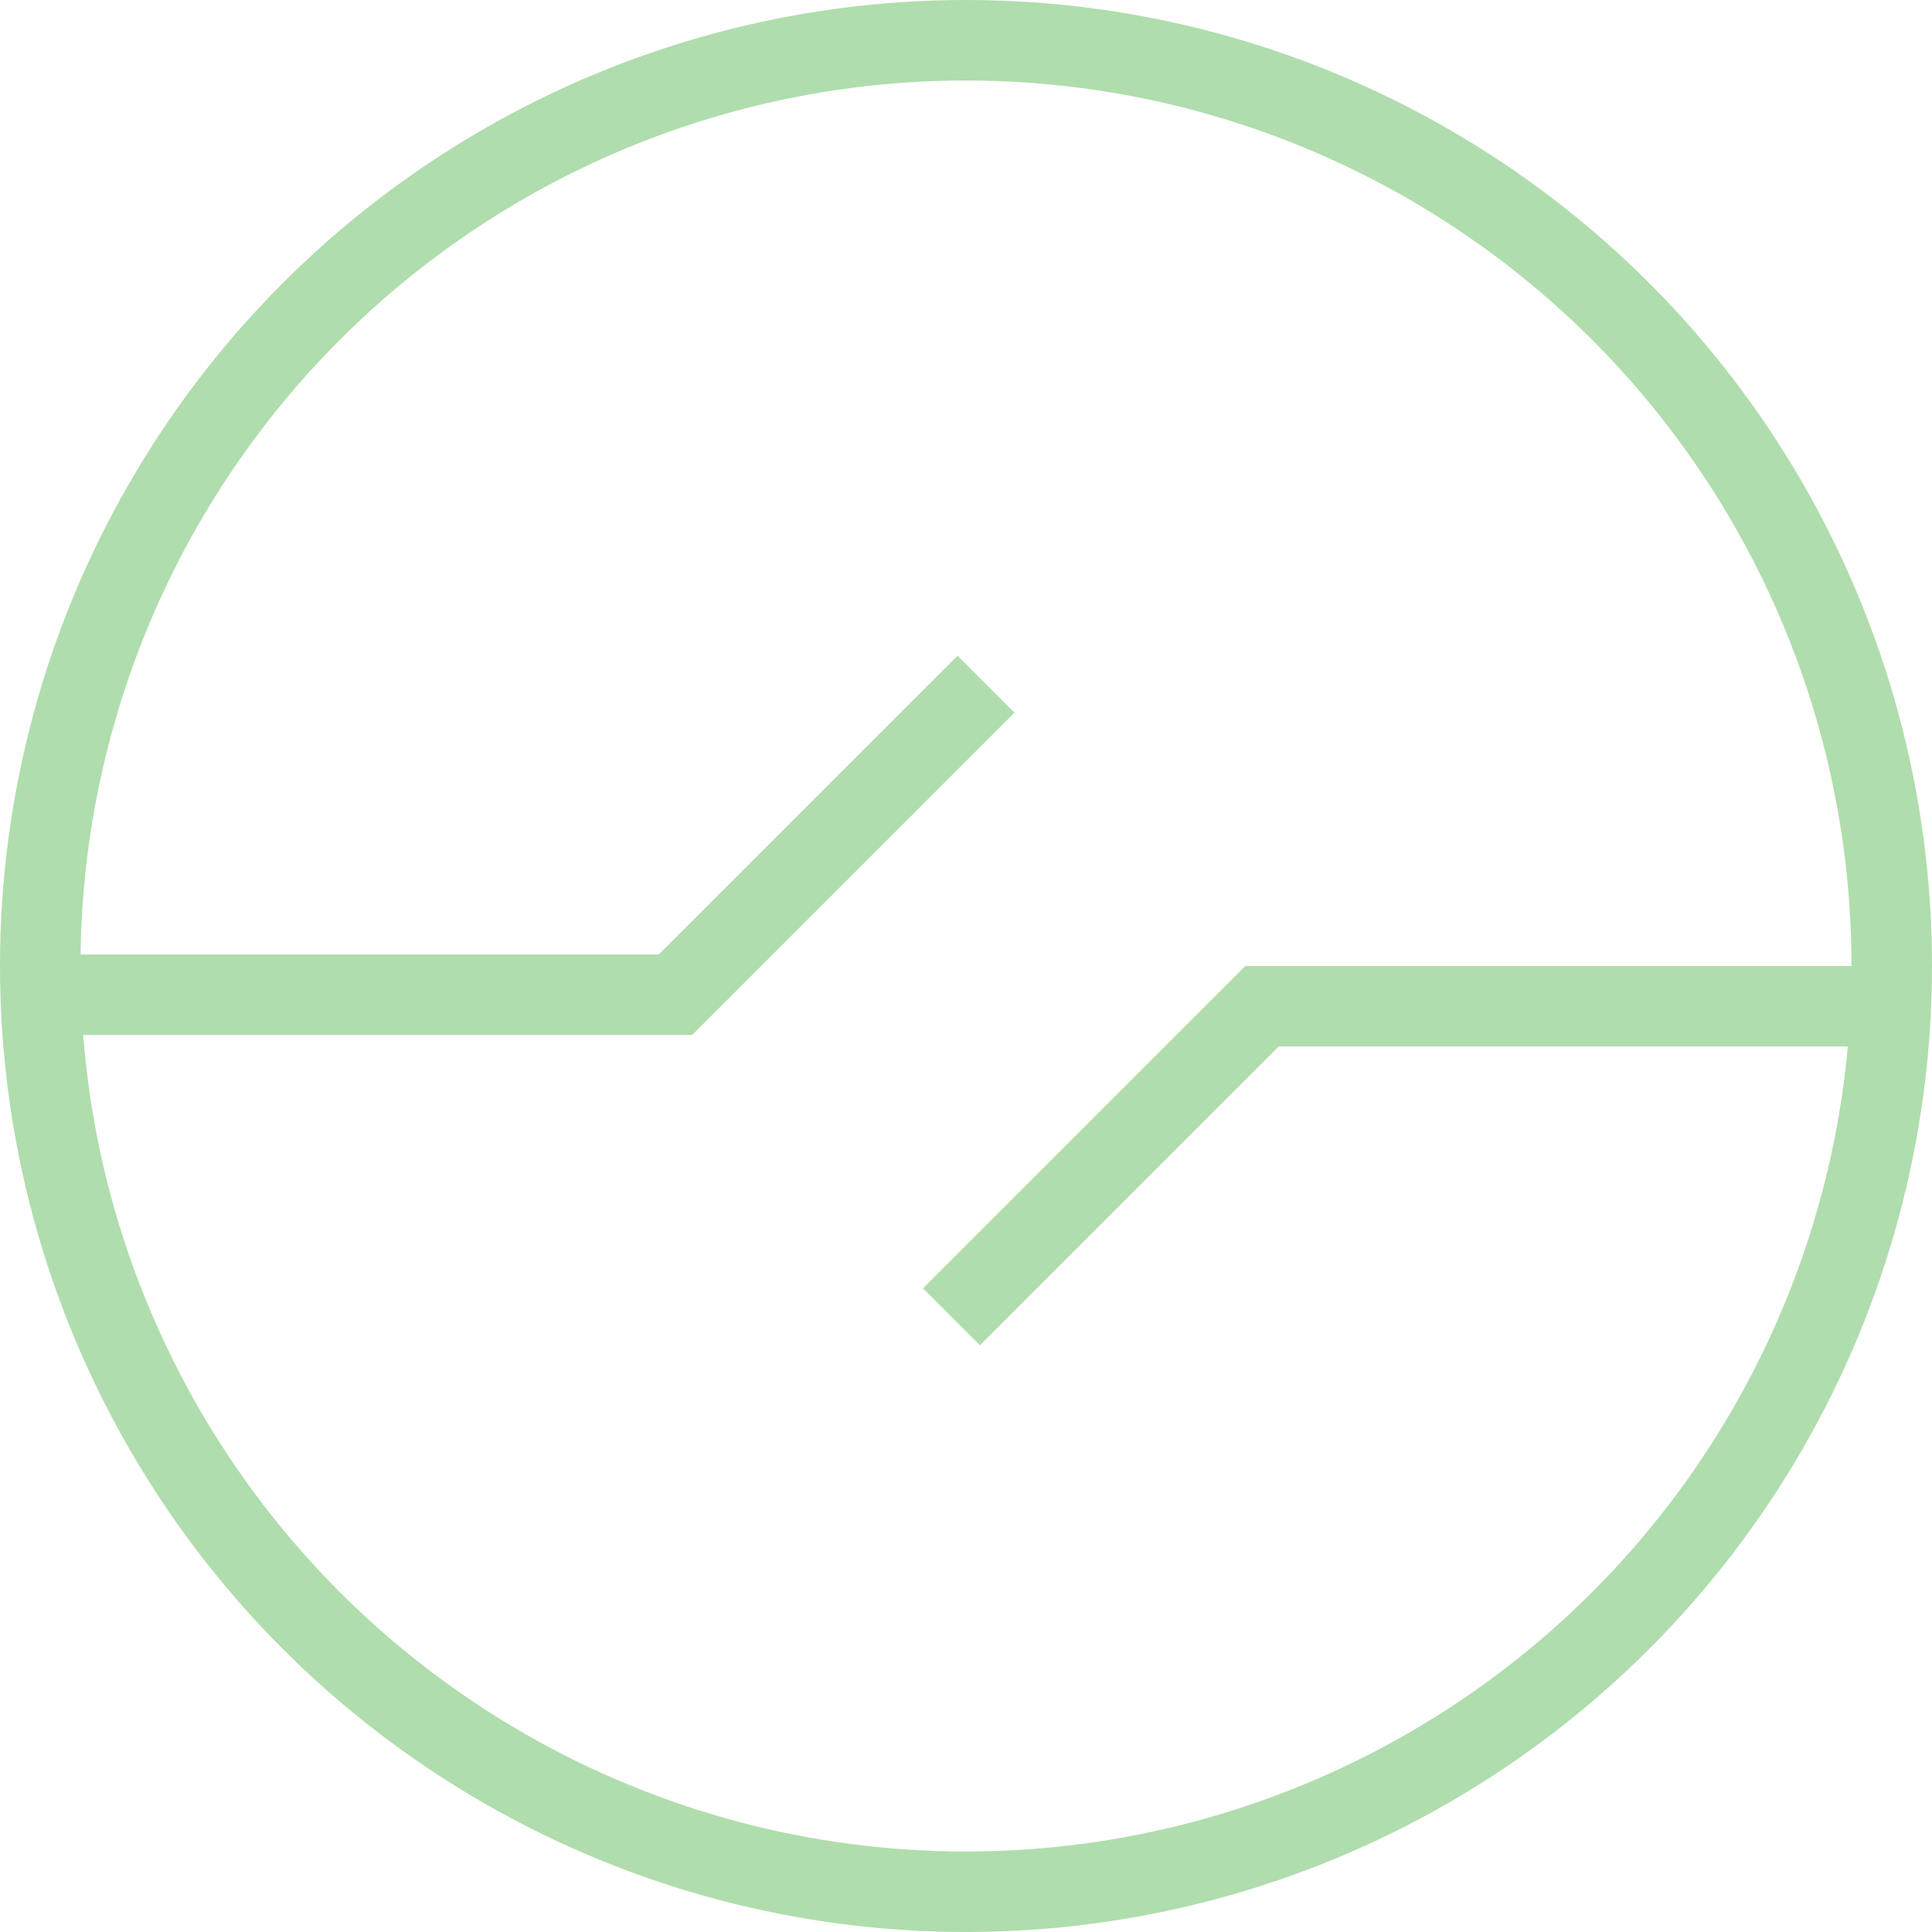 <svg xmlns="http://www.w3.org/2000/svg" viewBox="-4412 397 24 24">
  <defs>
    <style>
      .cls-1, .cls-3 {
        fill: none;
      }

      .cls-1 {
        stroke: #b0ddad;
      }

      .cls-2 {
        stroke: none;
      }
    </style>
  </defs>
  <g id="Group_1856" data-name="Group 1856" transform="translate(-4594 55)">
    <g id="Ellipse_2" data-name="Ellipse 2" class="cls-1" transform="translate(182 342)">
      <circle class="cls-2" cx="12" cy="12" r="12"/>
      <circle class="cls-3" cx="12" cy="12" r="11.5"/>
    </g>
    <path id="Path_19" data-name="Path 19" class="cls-1" d="M182,355.016h7.79l3.857-3.857" transform="translate(0.601 -0.659)"/>
    <path id="Path_20" data-name="Path 20" class="cls-1" d="M0,3.857H7.79L11.647,0" transform="translate(205.467 358.357) rotate(180)"/>
  </g>
</svg>
